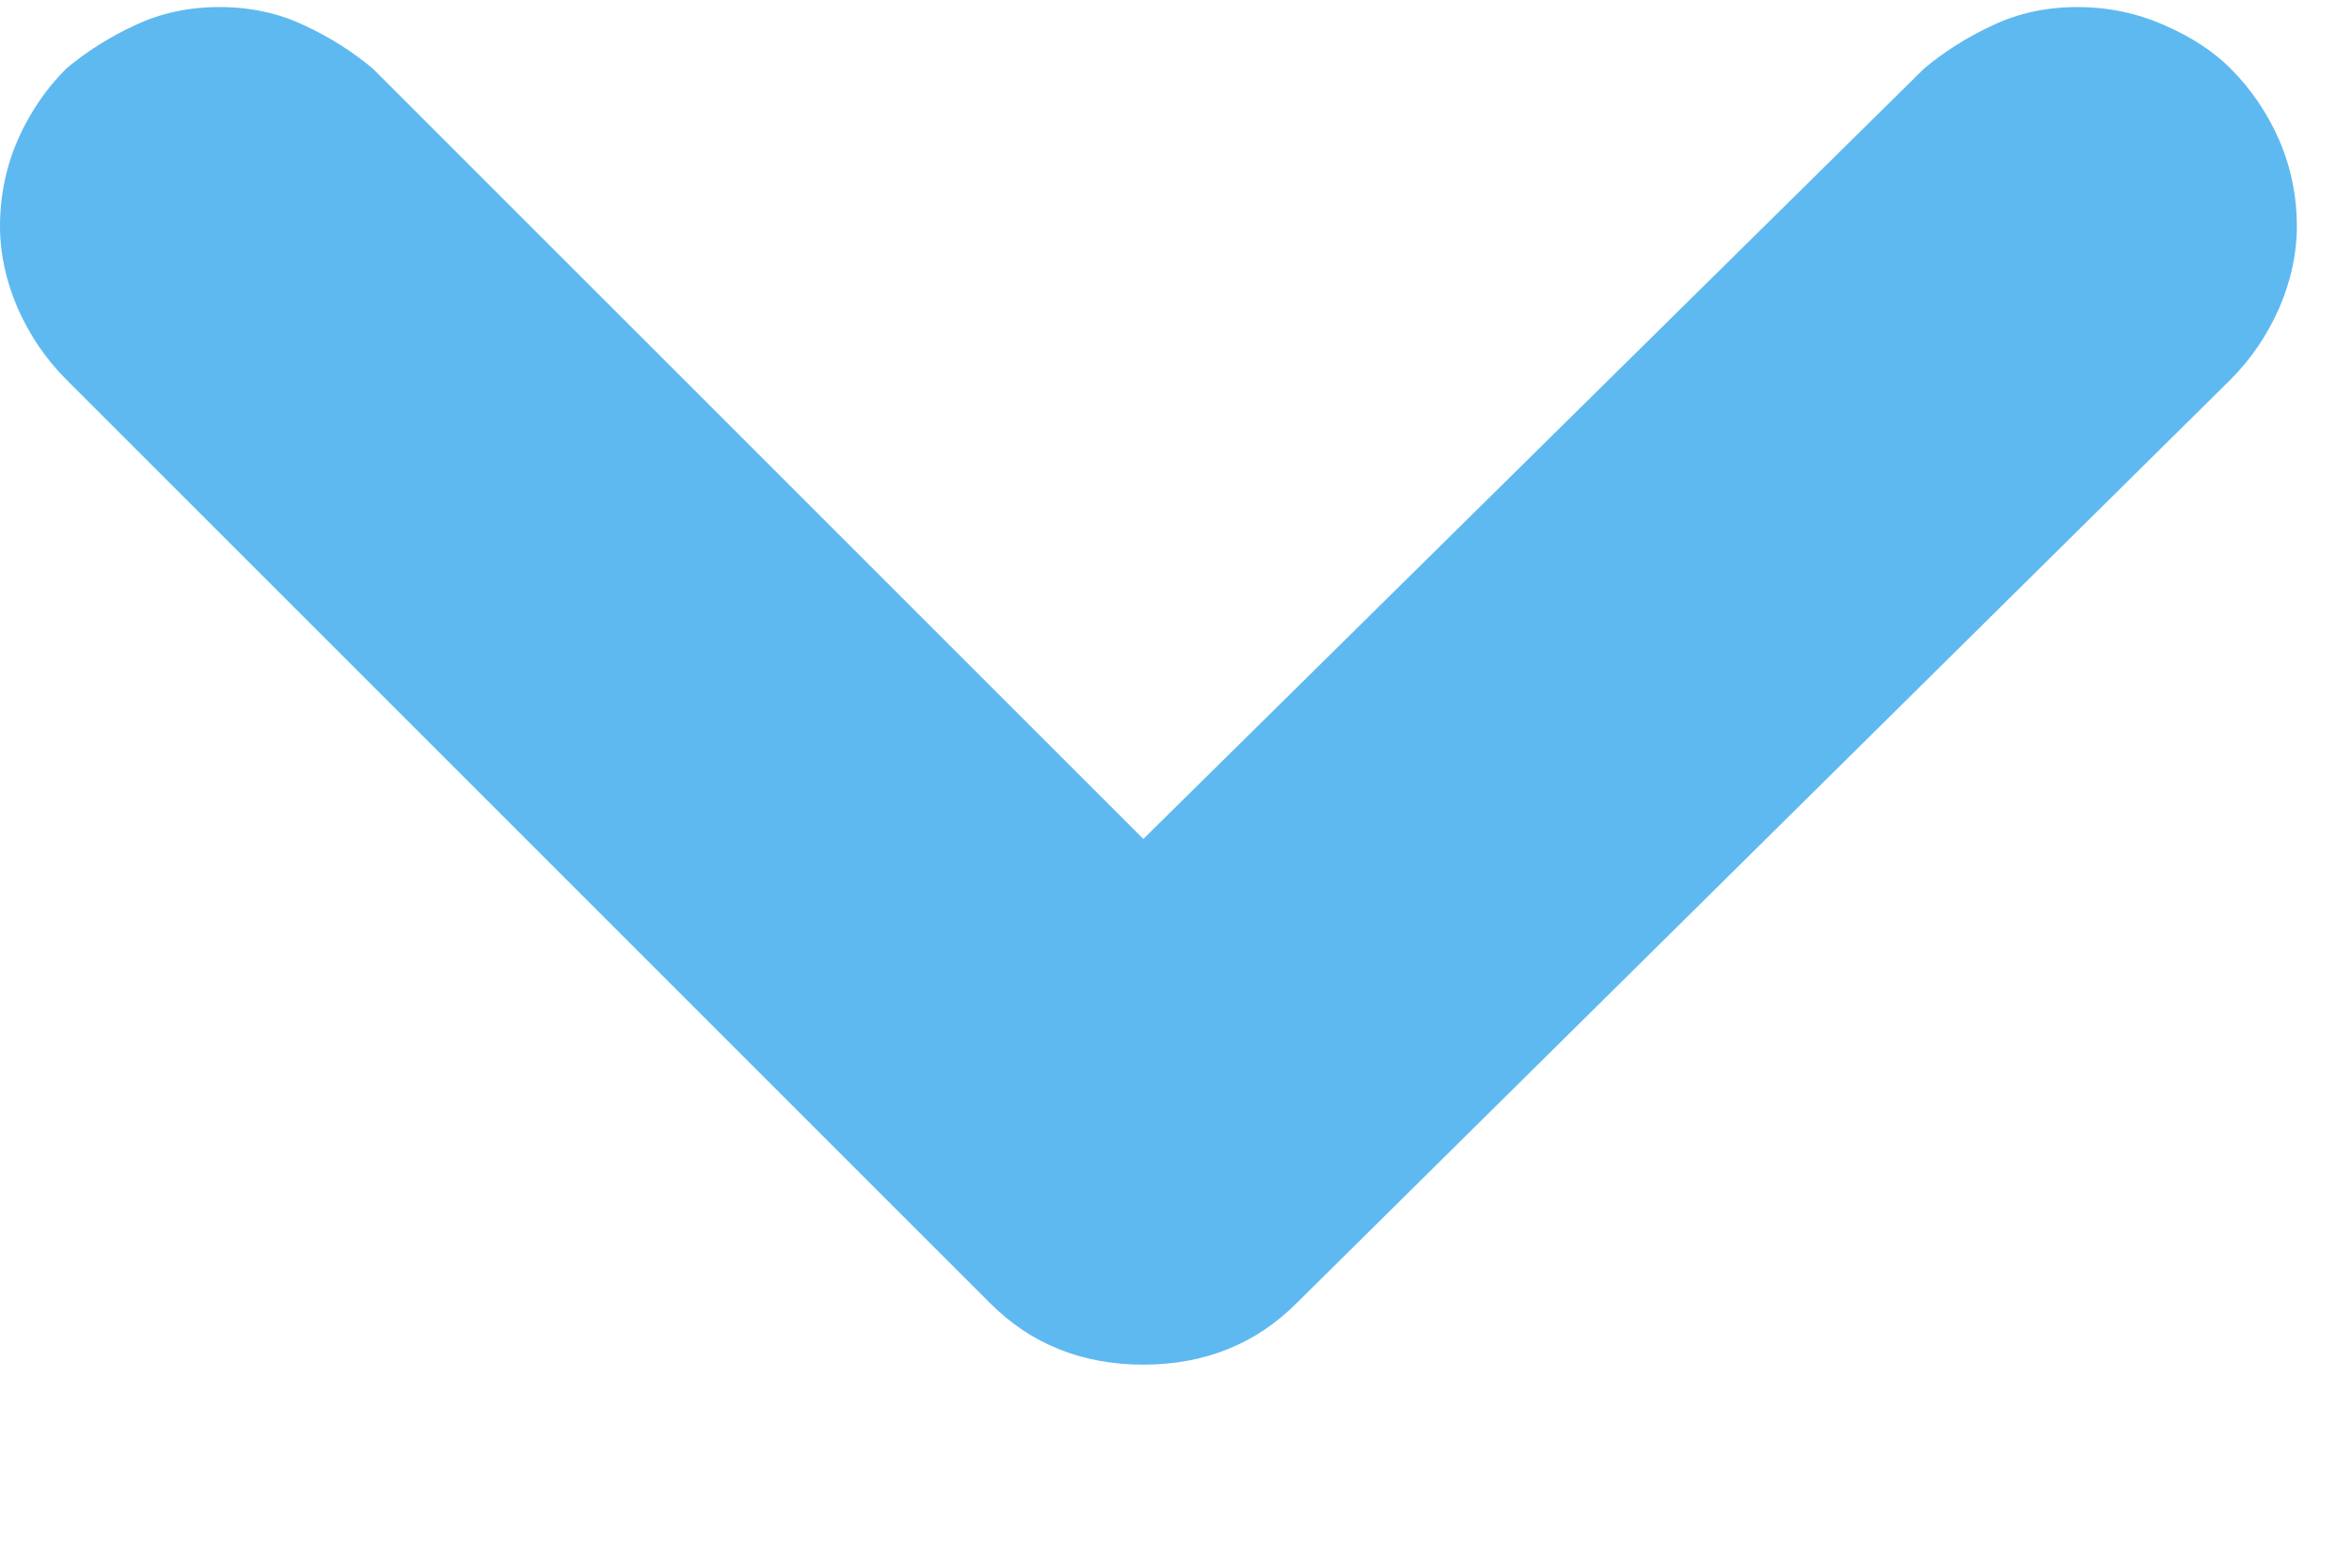 <svg width="9" height="6" viewBox="0 0 9 6" fill="none" xmlns="http://www.w3.org/2000/svg">
<path d="M8.535 0.262C8.47 0.197 8.385 0.141 8.281 0.096C8.177 0.05 8.066 0.027 7.949 0.027C7.832 0.027 7.725 0.05 7.627 0.096C7.529 0.141 7.441 0.197 7.363 0.262L4.375 3.211L1.426 0.262C1.348 0.197 1.26 0.141 1.162 0.096C1.064 0.05 0.957 0.027 0.84 0.027C0.723 0.027 0.615 0.05 0.518 0.096C0.42 0.141 0.332 0.197 0.254 0.262C0.176 0.34 0.114 0.431 0.068 0.535C0.023 0.639 0 0.75 0 0.867C0 0.971 0.023 1.076 0.068 1.18C0.114 1.284 0.176 1.375 0.254 1.453L3.789 4.988C3.867 5.066 3.955 5.125 4.053 5.164C4.15 5.203 4.258 5.223 4.375 5.223C4.492 5.223 4.6 5.203 4.697 5.164C4.795 5.125 4.883 5.066 4.961 4.988L8.535 1.453C8.613 1.375 8.675 1.284 8.721 1.18C8.766 1.076 8.789 0.971 8.789 0.867C8.789 0.75 8.766 0.639 8.721 0.535C8.675 0.431 8.613 0.34 8.535 0.262Z" fill="#5EB9F0"/>
</svg>
